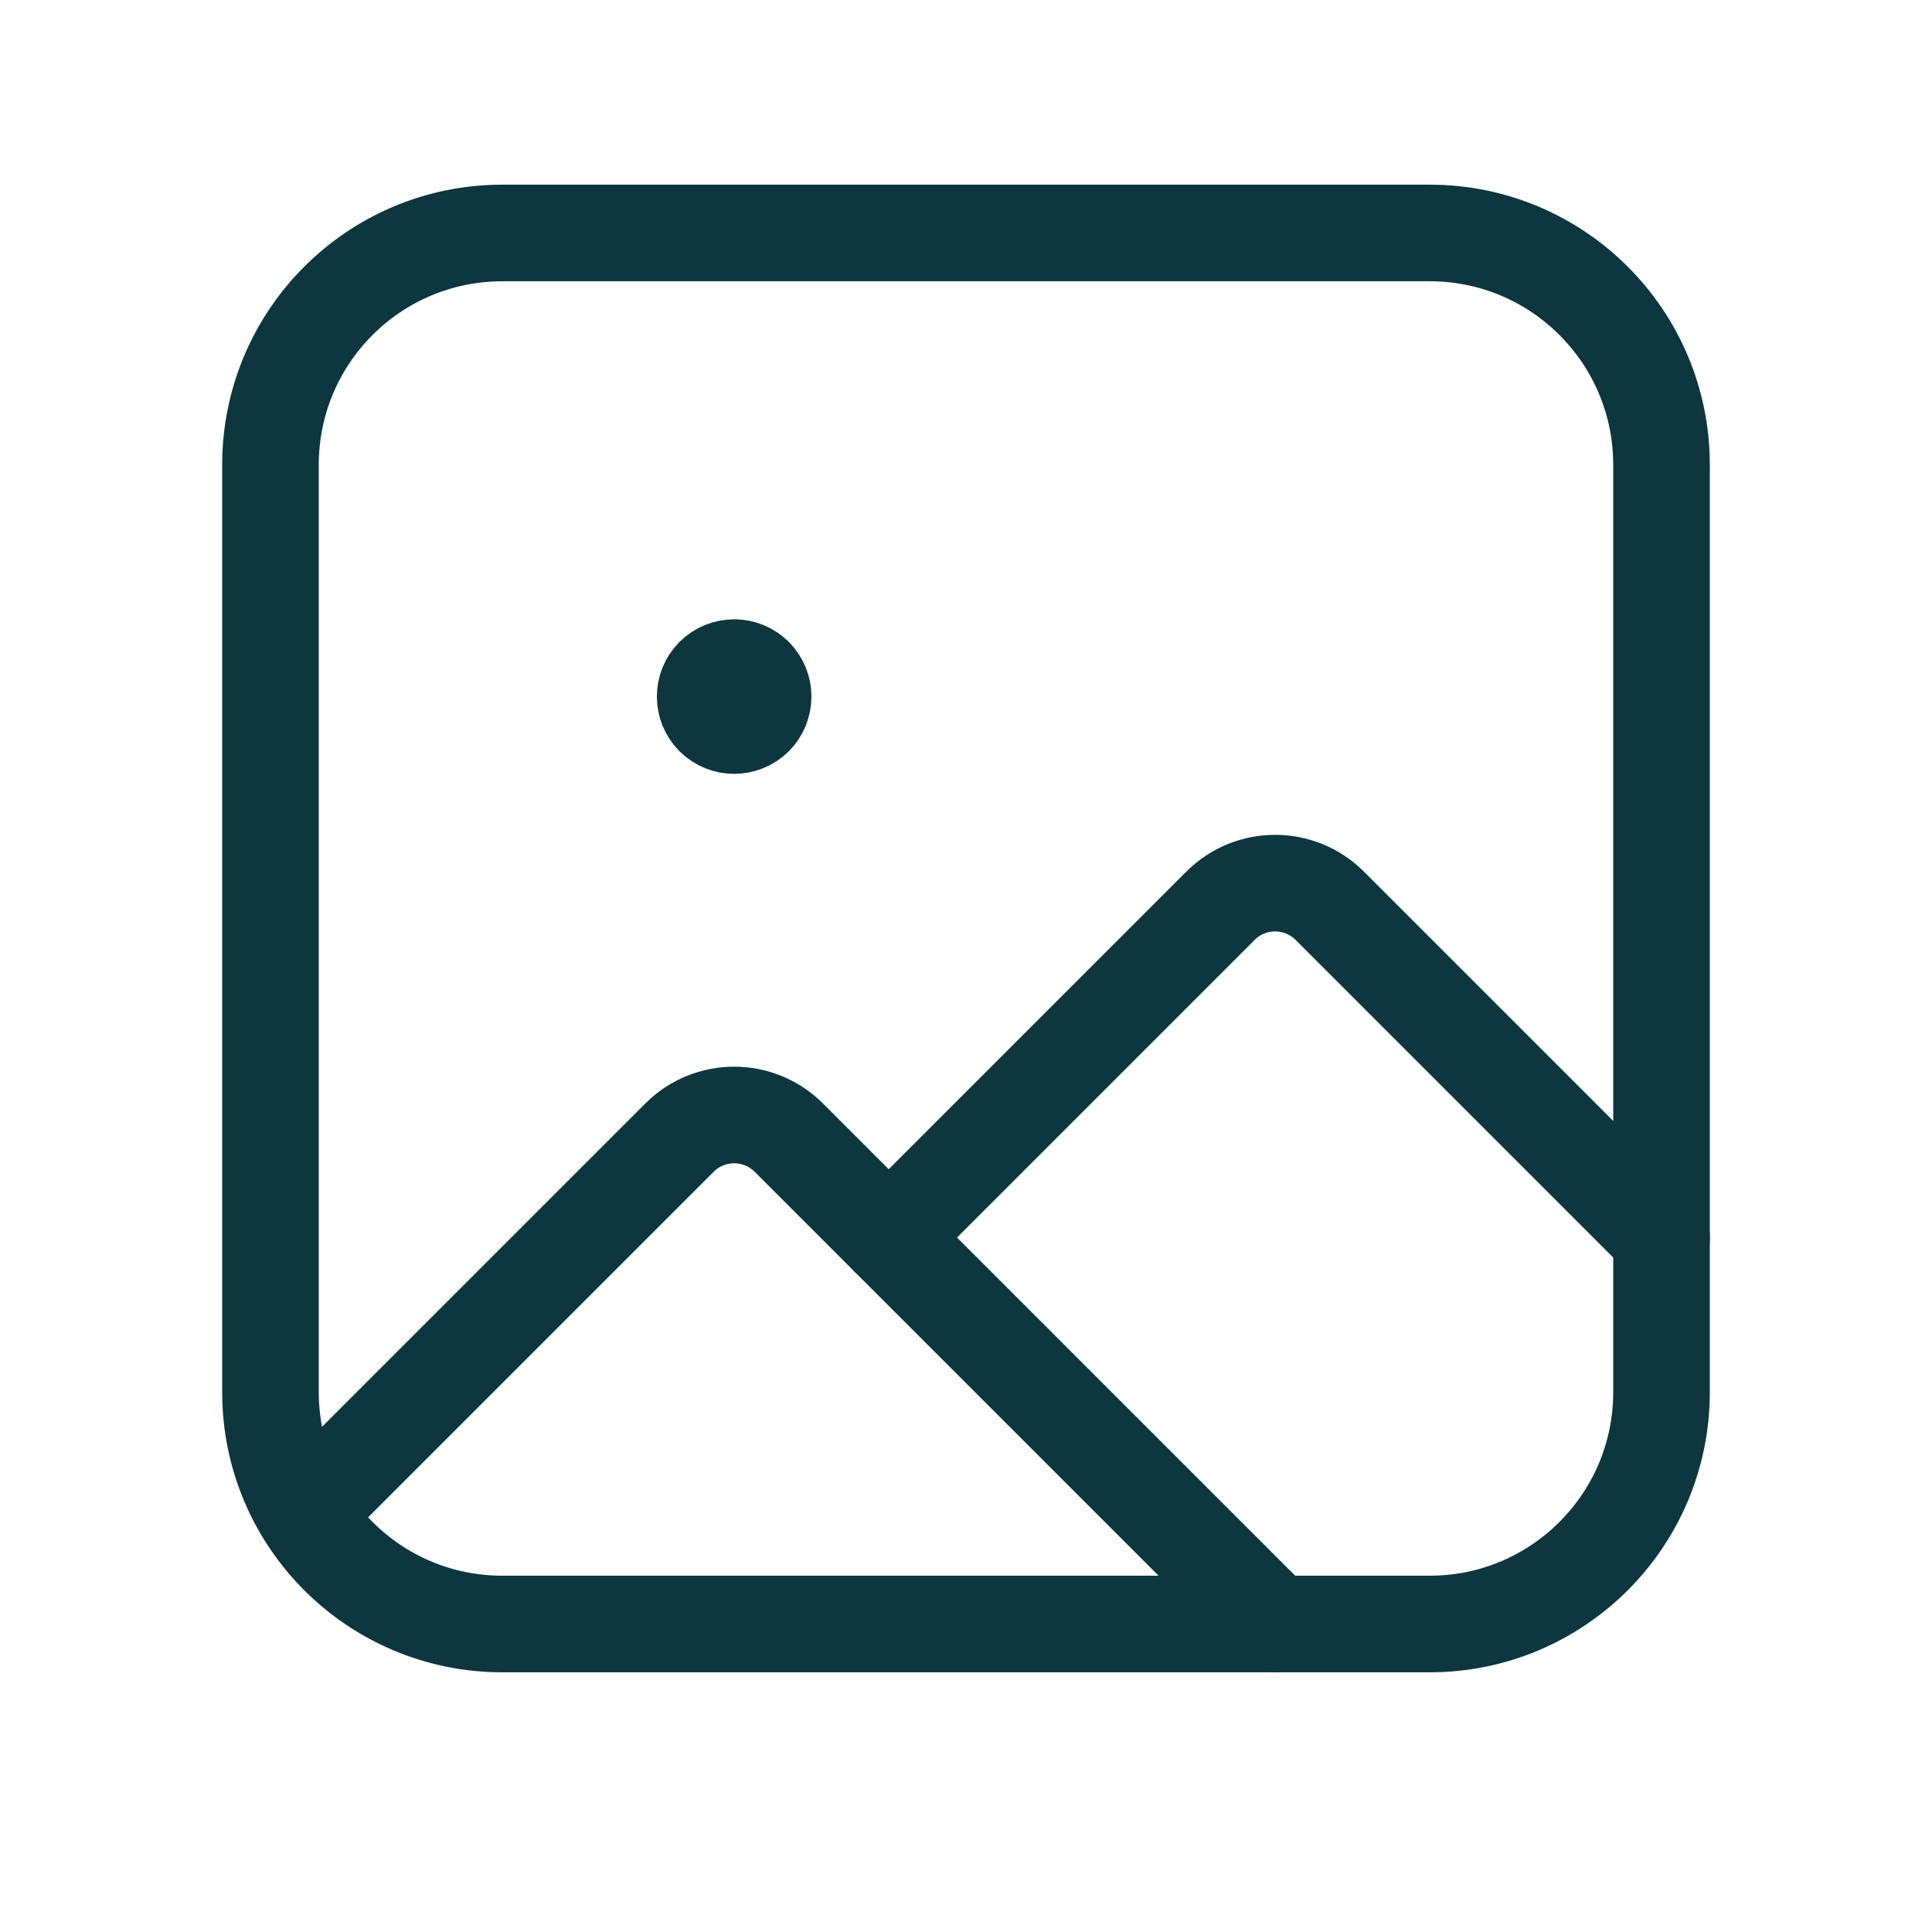 <svg width="24" height="24" viewBox="0 0 24 24" fill="none" xmlns="http://www.w3.org/2000/svg">
<path d="M20.64 15.373L16.519 11.252C16.143 10.877 15.536 10.877 15.161 11.252L11.04 15.373" stroke="#0D363F" stroke-width="1.2" stroke-linecap="round" stroke-linejoin="round"/>
<path fill-rule="evenodd" clip-rule="evenodd" d="M17.76 20.174H6.24C4.649 20.174 3.36 18.884 3.36 17.294V5.774C3.36 4.183 4.649 2.894 6.24 2.894H17.76C19.351 2.894 20.64 4.183 20.64 5.774V17.294C20.64 18.884 19.351 20.174 17.76 20.174Z" stroke="#0D363F" stroke-width="1.2" stroke-linecap="round" stroke-linejoin="round"/>
<path d="M15.84 20.173L9.799 14.132C9.423 13.757 8.816 13.757 8.441 14.132L3.788 18.785" stroke="#0D363F" stroke-width="1.2" stroke-linecap="round" stroke-linejoin="round"/>
<path d="M9.375 8.399C9.515 8.539 9.515 8.767 9.375 8.908C9.234 9.048 9.006 9.048 8.865 8.908C8.725 8.767 8.725 8.539 8.865 8.399C9.006 8.258 9.234 8.258 9.375 8.399" stroke="#0D363F" stroke-width="1.2" stroke-linecap="round" stroke-linejoin="round"/>
</svg>

